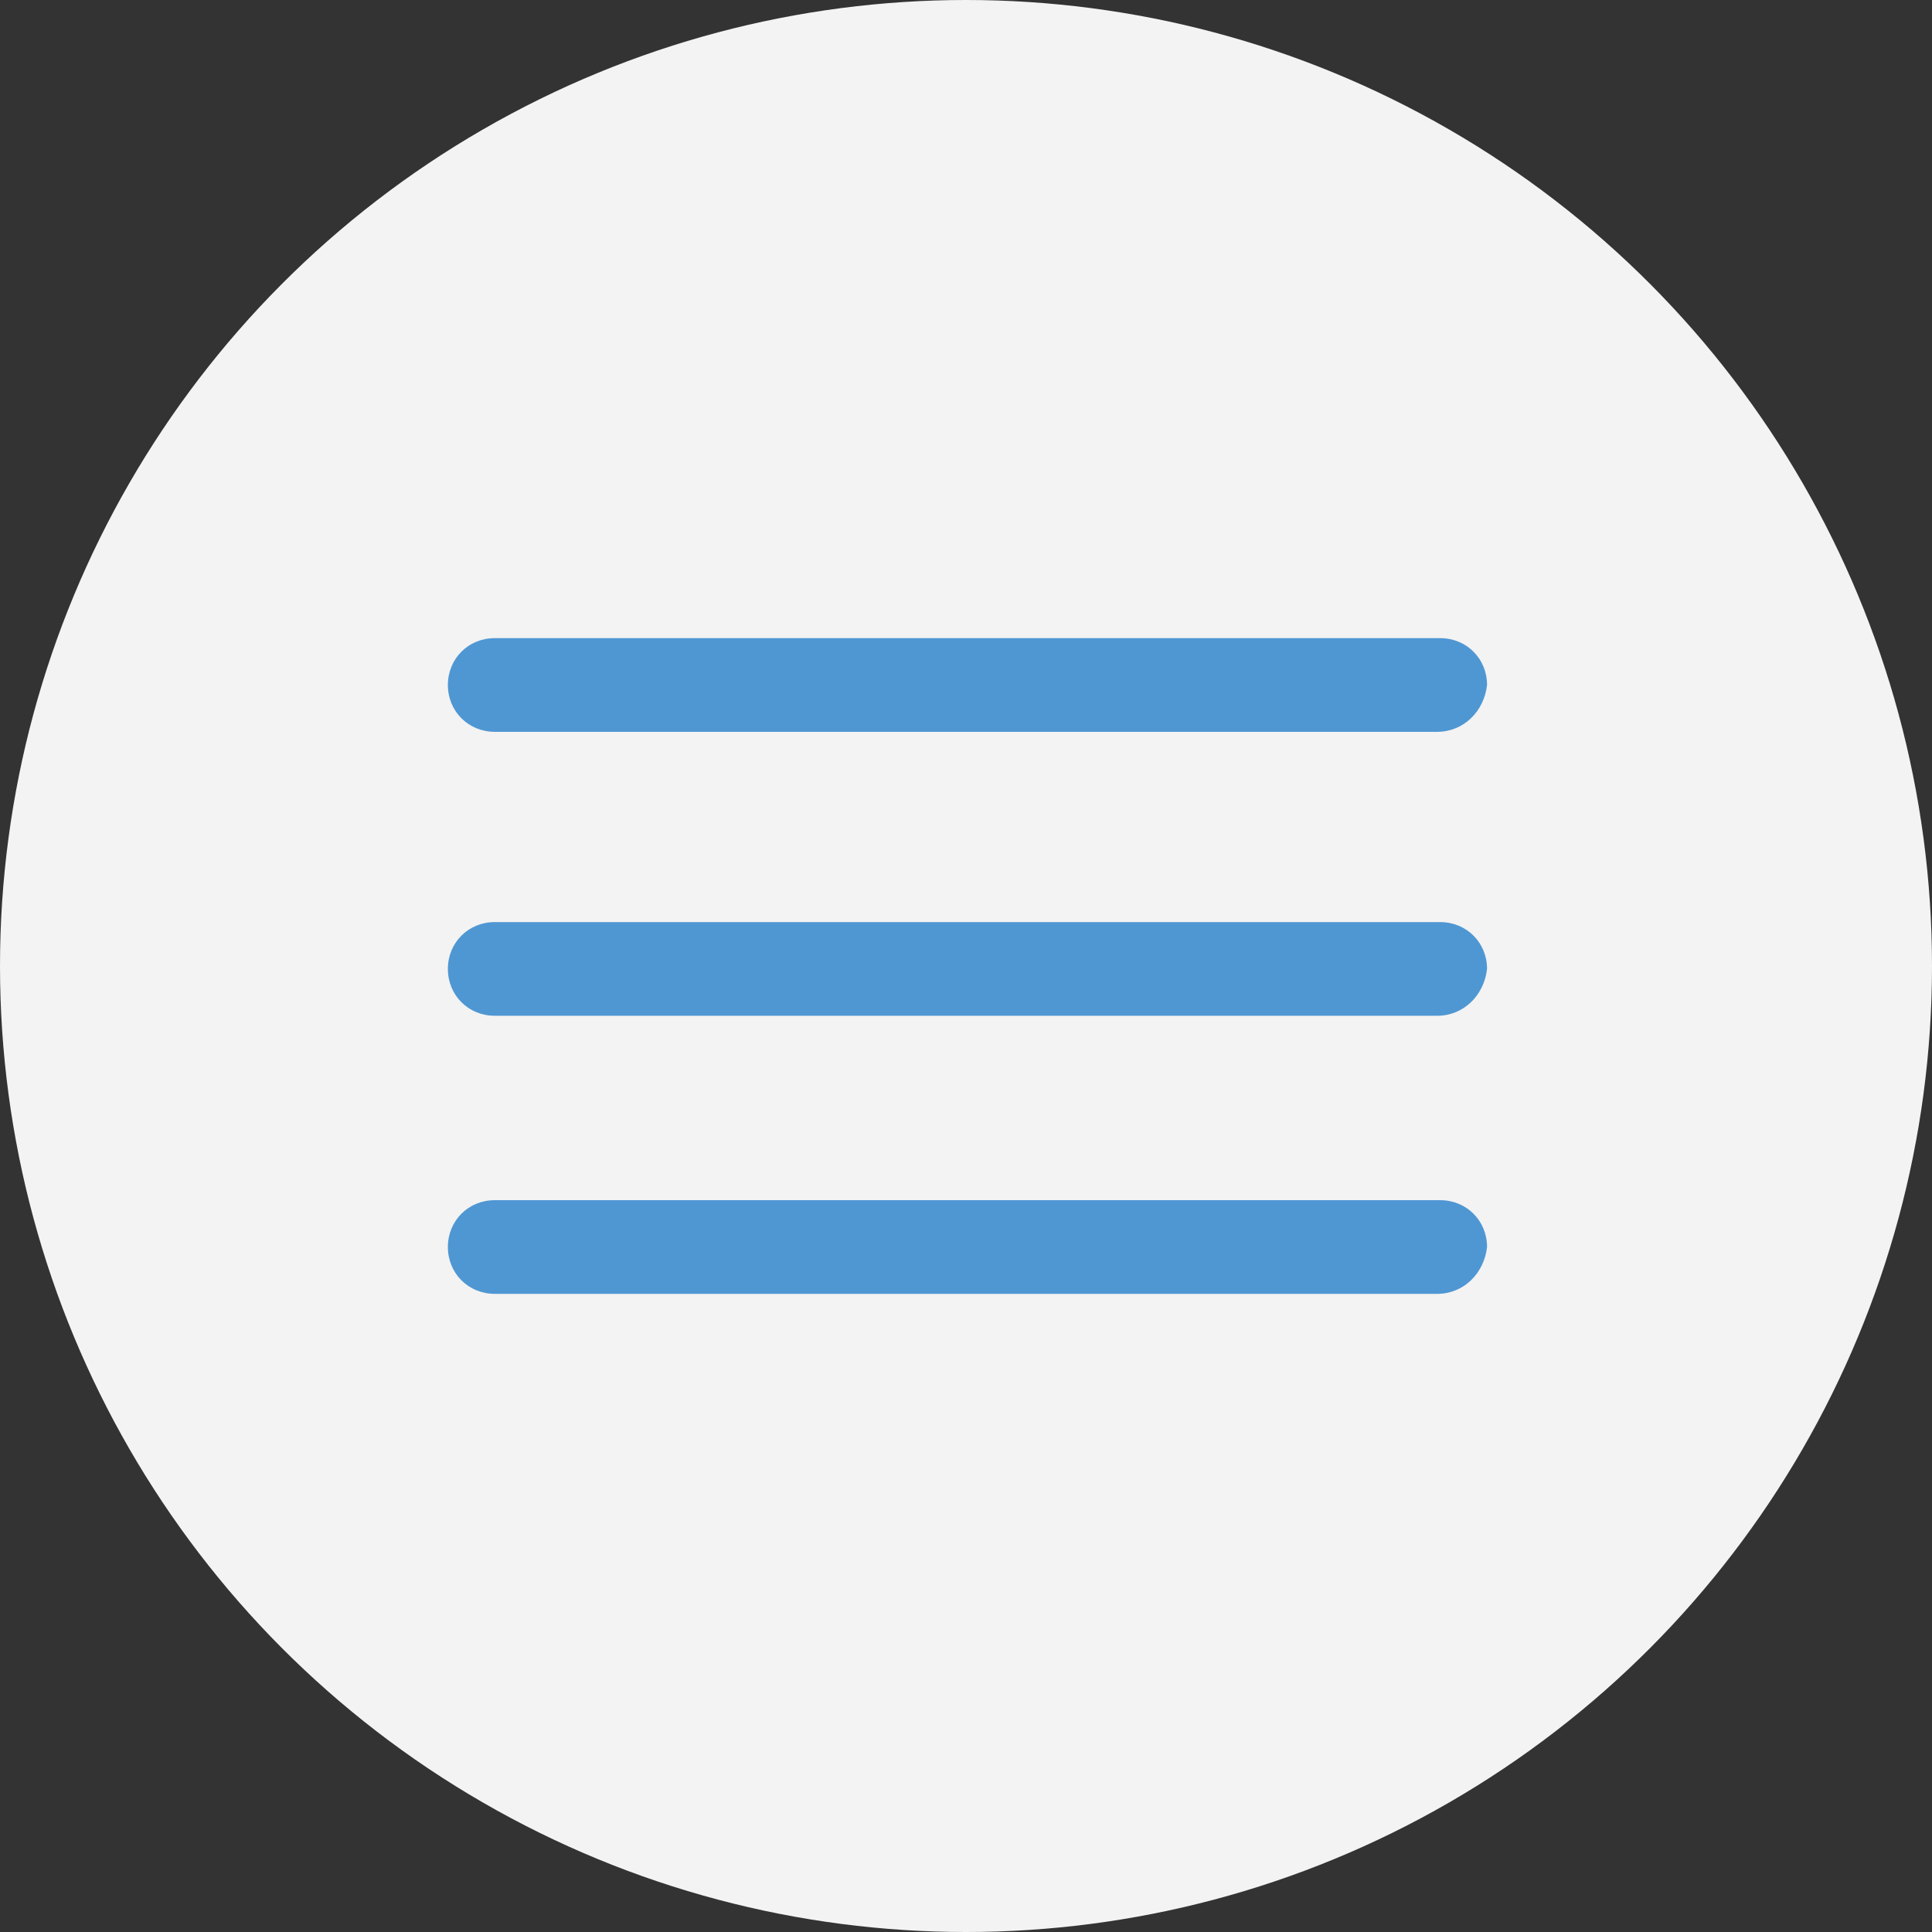 <?xml version="1.0" encoding="utf-8"?>
<!-- Generator: Adobe Illustrator 19.0.0, SVG Export Plug-In . SVG Version: 6.00 Build 0)  -->
<svg version="1.1" id="Layer_1" xmlns="http://www.w3.org/2000/svg" xmlns:xlink="http://www.w3.org/1999/xlink" x="0px" y="0px"
	 viewBox="-250 250.9 66 66" style="enable-background:new -250 250.9 66 66;" xml:space="preserve">
<rect x="-250" y="250.9" width="66" height="66" fill="#333333" stroke="none"/>
<style type="text/css">
	.st0{fill:#F3F3F3;}
	.st1{fill:#4F97D3;}
</style>
<circle id="XMLID_1_" class="st0" cx="-217" cy="283.9" r="33"/>
<g id="XMLID_3_">
	<path id="XMLID_2_" class="st1" d="M-200.9,275.9h-32.2c-0.9,0-1.6-0.7-1.6-1.6l0,0c0-0.9,0.7-1.6,1.6-1.6h32.3
		c0.9,0,1.6,0.7,1.6,1.6l0,0C-199.3,275.2-200,275.9-200.9,275.9z"/>
	<path id="XMLID_4_" class="st1" d="M-200.9,295.1h-32.2c-0.9,0-1.6-0.7-1.6-1.6l0,0c0-0.9,0.7-1.6,1.6-1.6h32.3
		c0.9,0,1.6,0.7,1.6,1.6l0,0C-199.3,294.4-200,295.1-200.9,295.1z"/>
	<path id="XMLID_5_" class="st1" d="M-200.9,285.6h-32.2c-0.9,0-1.6-0.7-1.6-1.6l0,0c0-0.9,0.7-1.6,1.6-1.6h32.3
		c0.9,0,1.6,0.7,1.6,1.6l0,0C-199.3,284.9-200,285.6-200.9,285.6z"/>
</g>
</svg>
